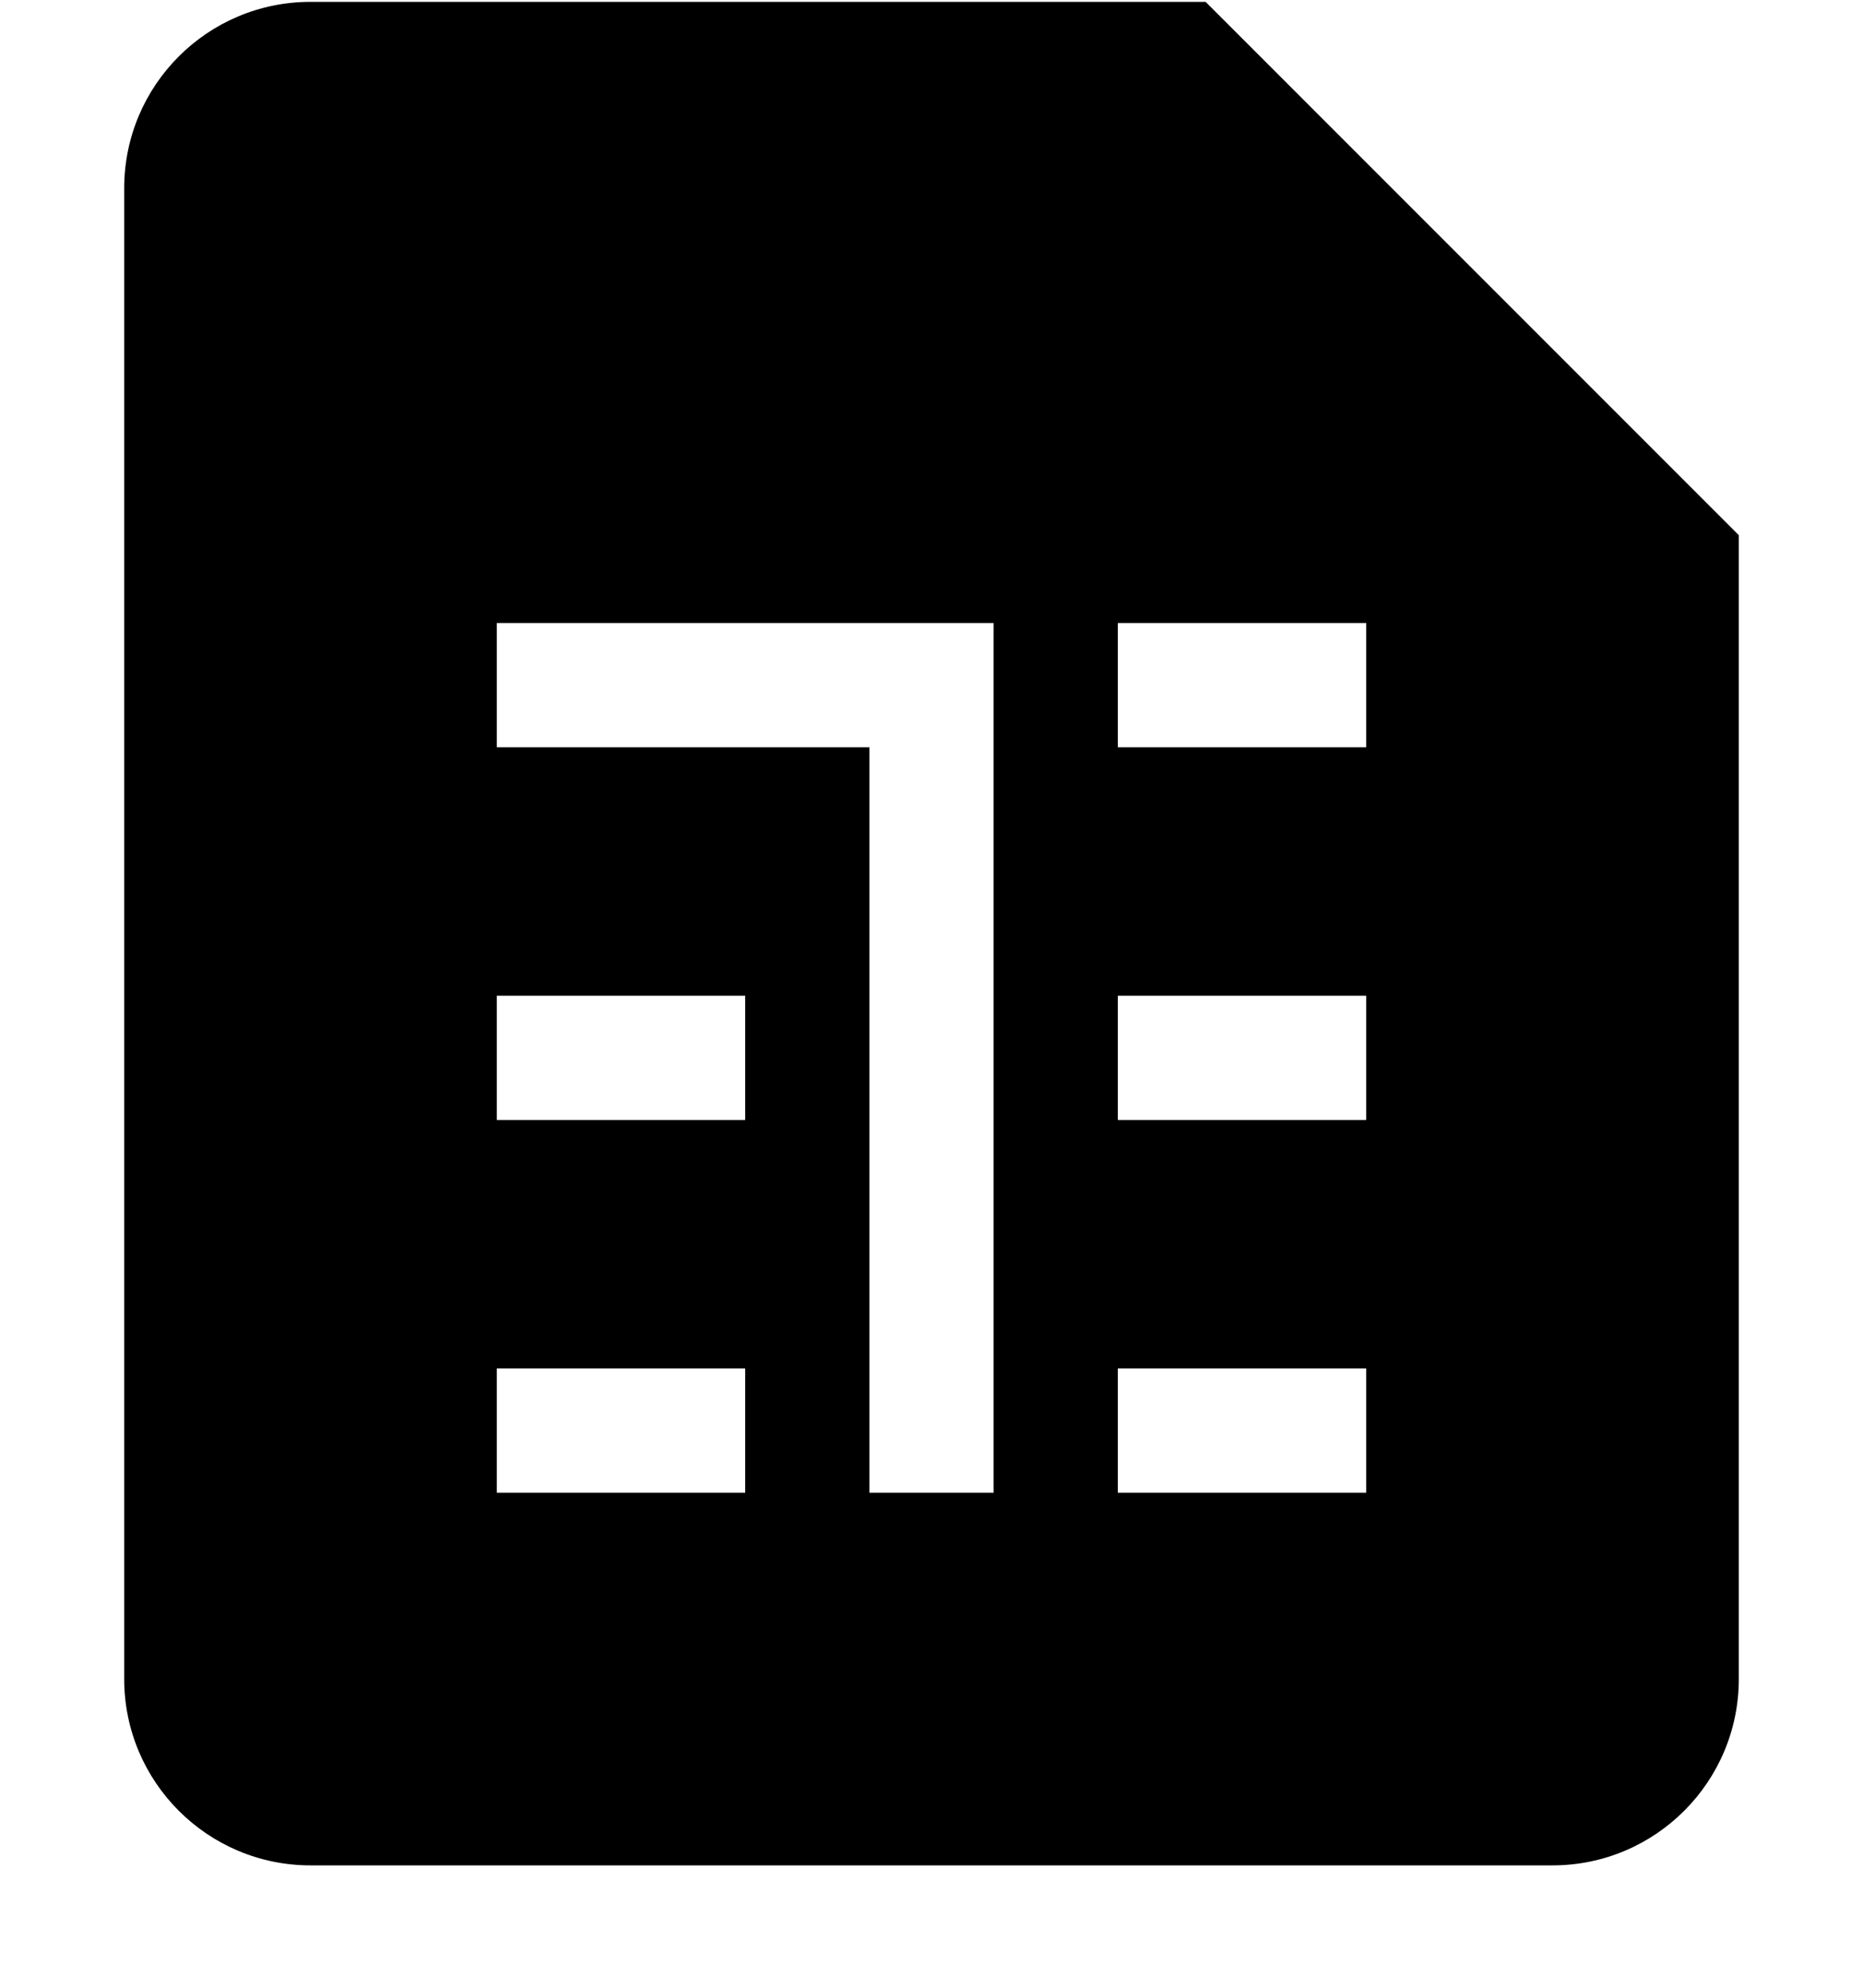 <svg width="15" height="16" viewBox="0 0 15 16" fill="none" xmlns="http://www.w3.org/2000/svg">
<path fill-rule="evenodd" clip-rule="evenodd" d="M9.707 0.015H2.5C1.672 0.015 1 0.686 1 1.515V13.515C1 14.343 1.672 15.015 2.5 15.015H12.5C13.328 15.015 14 14.343 14 13.515V4.308L9.707 0.015ZM7 6.015H4V5.015H8V12.015H7V6.015ZM6 9.015H4V8.015H6V9.015ZM4 12.015H6V11.015H4V12.015ZM11 6.015H9V5.015H11V6.015ZM9 9.015H11V8.015H9V9.015ZM11 12.015H9V11.015H11V12.015Z" fill="black"/>
</svg>
